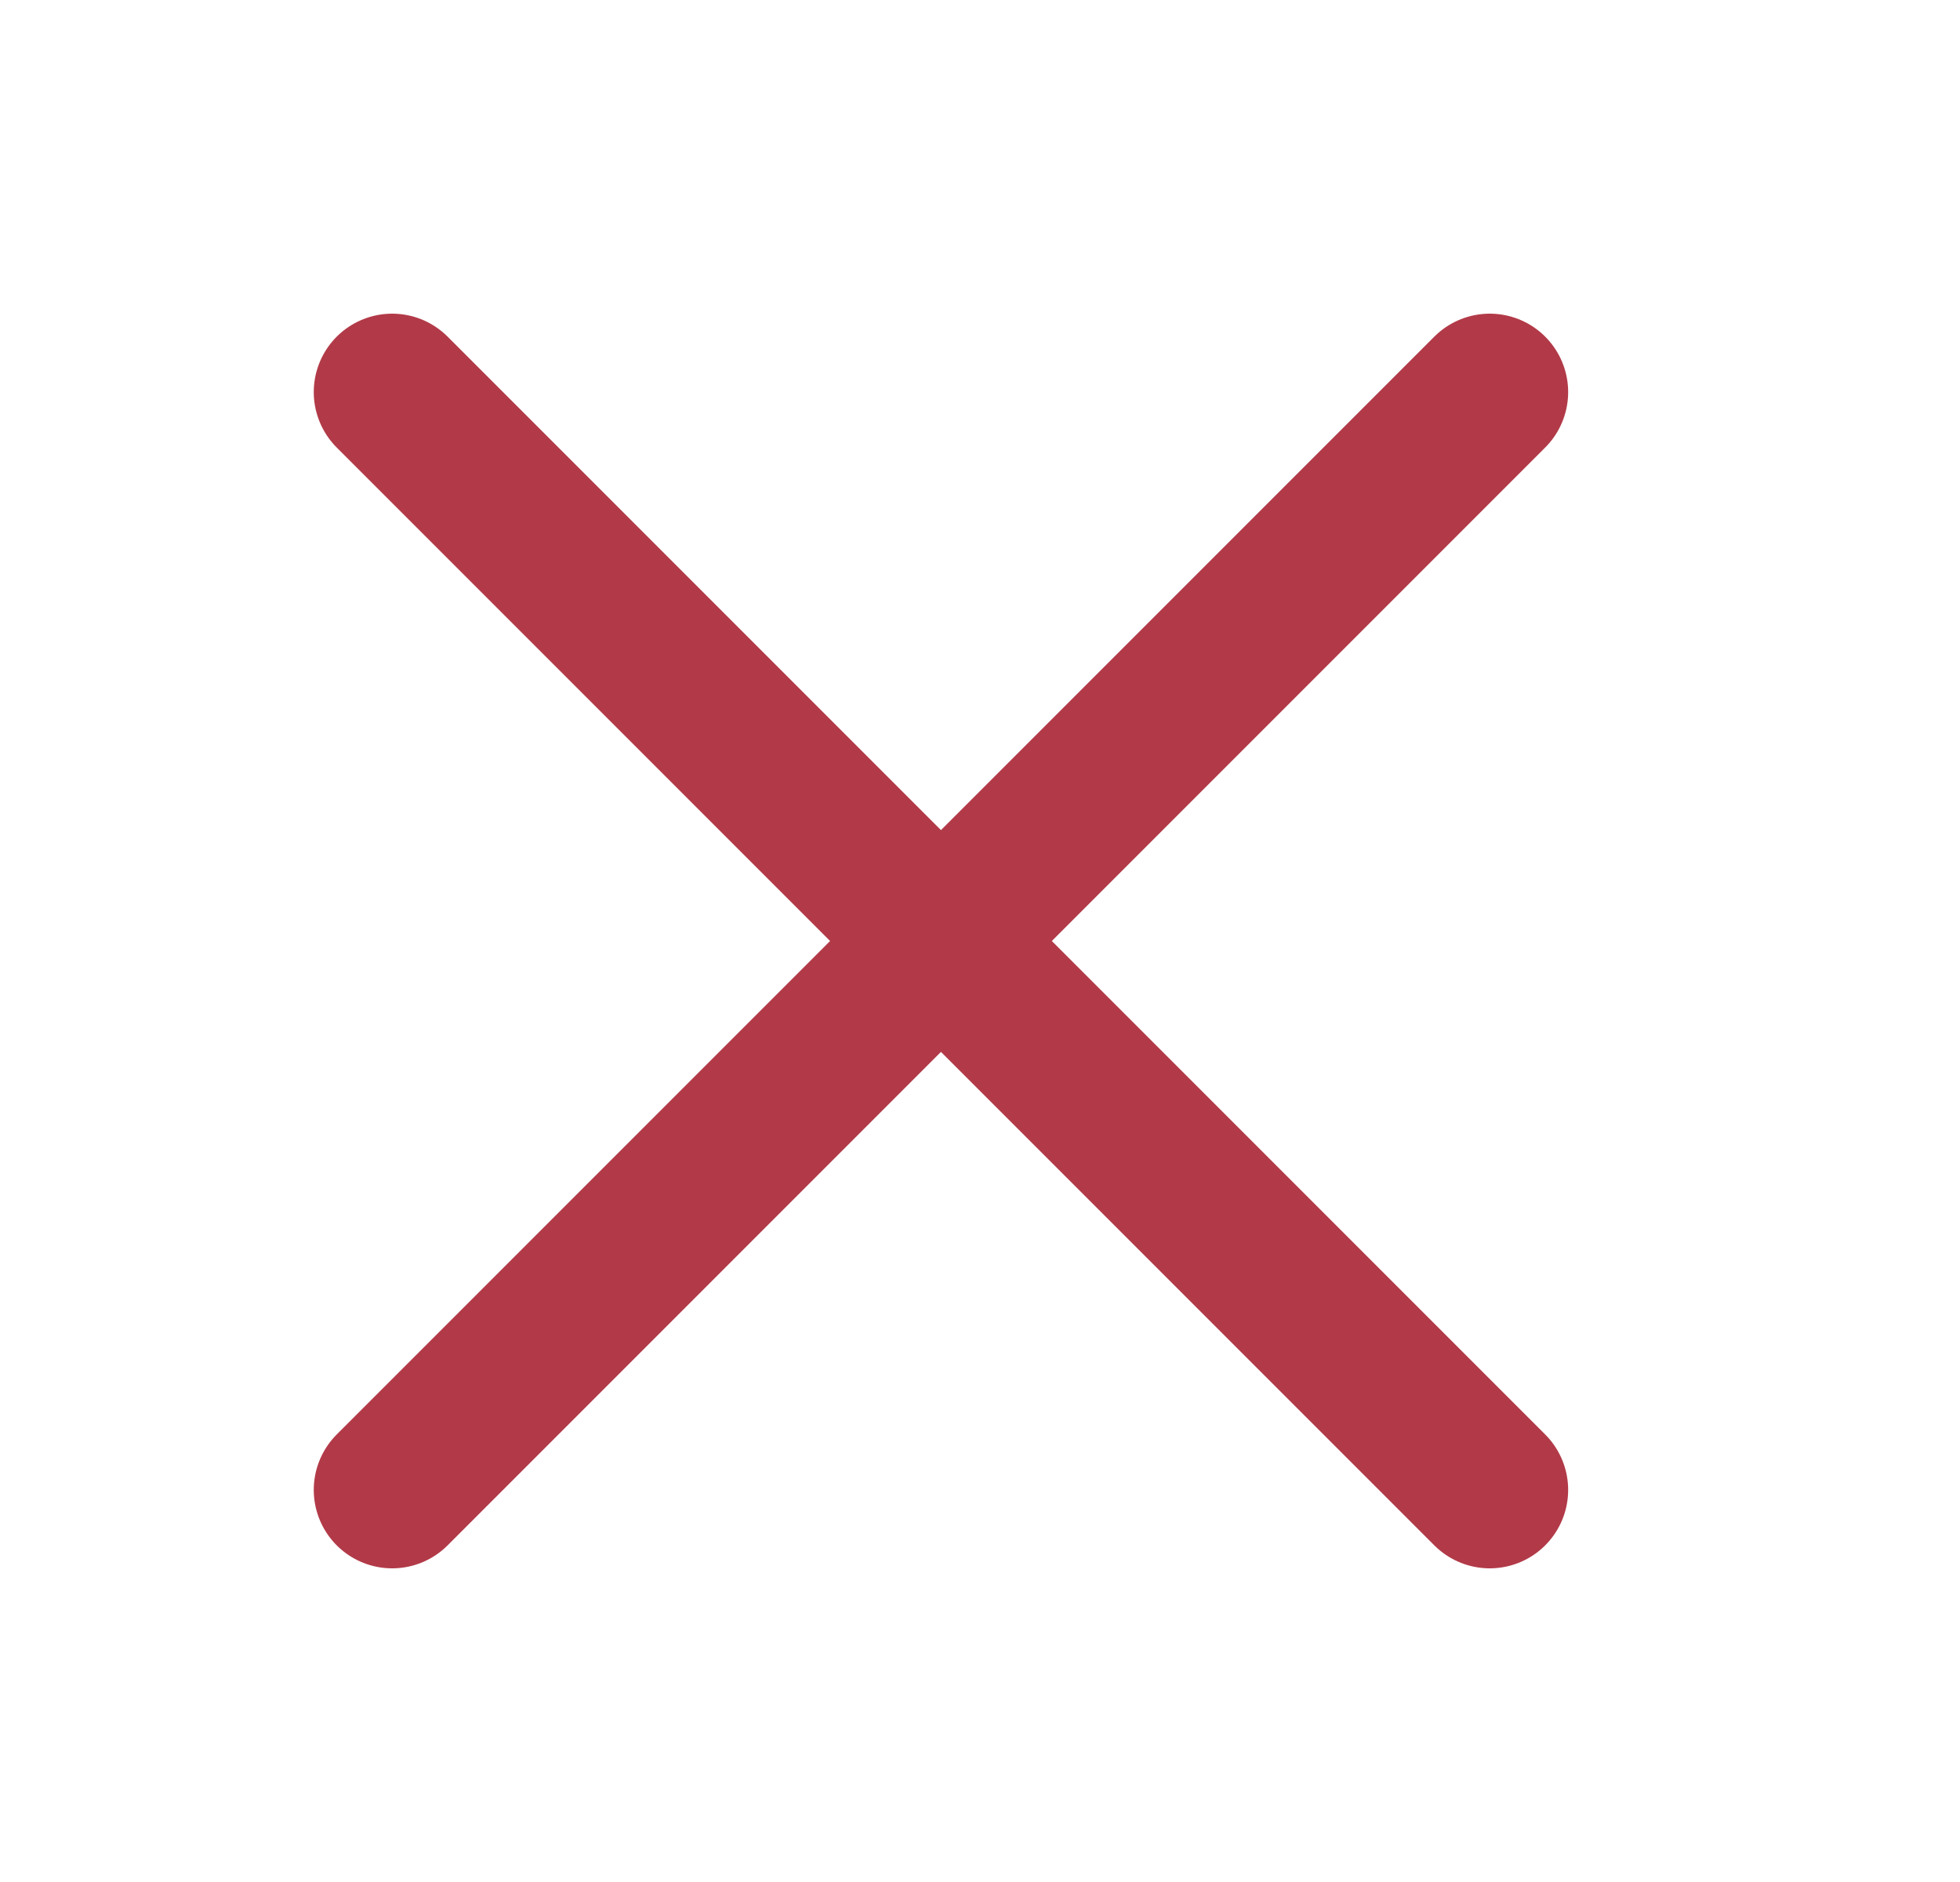 <svg width="25" height="24" viewBox="0 0 25 24" fill="none" xmlns="http://www.w3.org/2000/svg">
<path d="M5.002 5L19.002 19" stroke="#B23A48" stroke-width="2" stroke-linecap="round" stroke-linejoin="round"/>
<path d="M5.002 19L19.002 5" stroke="#B23A48" stroke-width="2" stroke-linecap="round" stroke-linejoin="round"/>
</svg>
